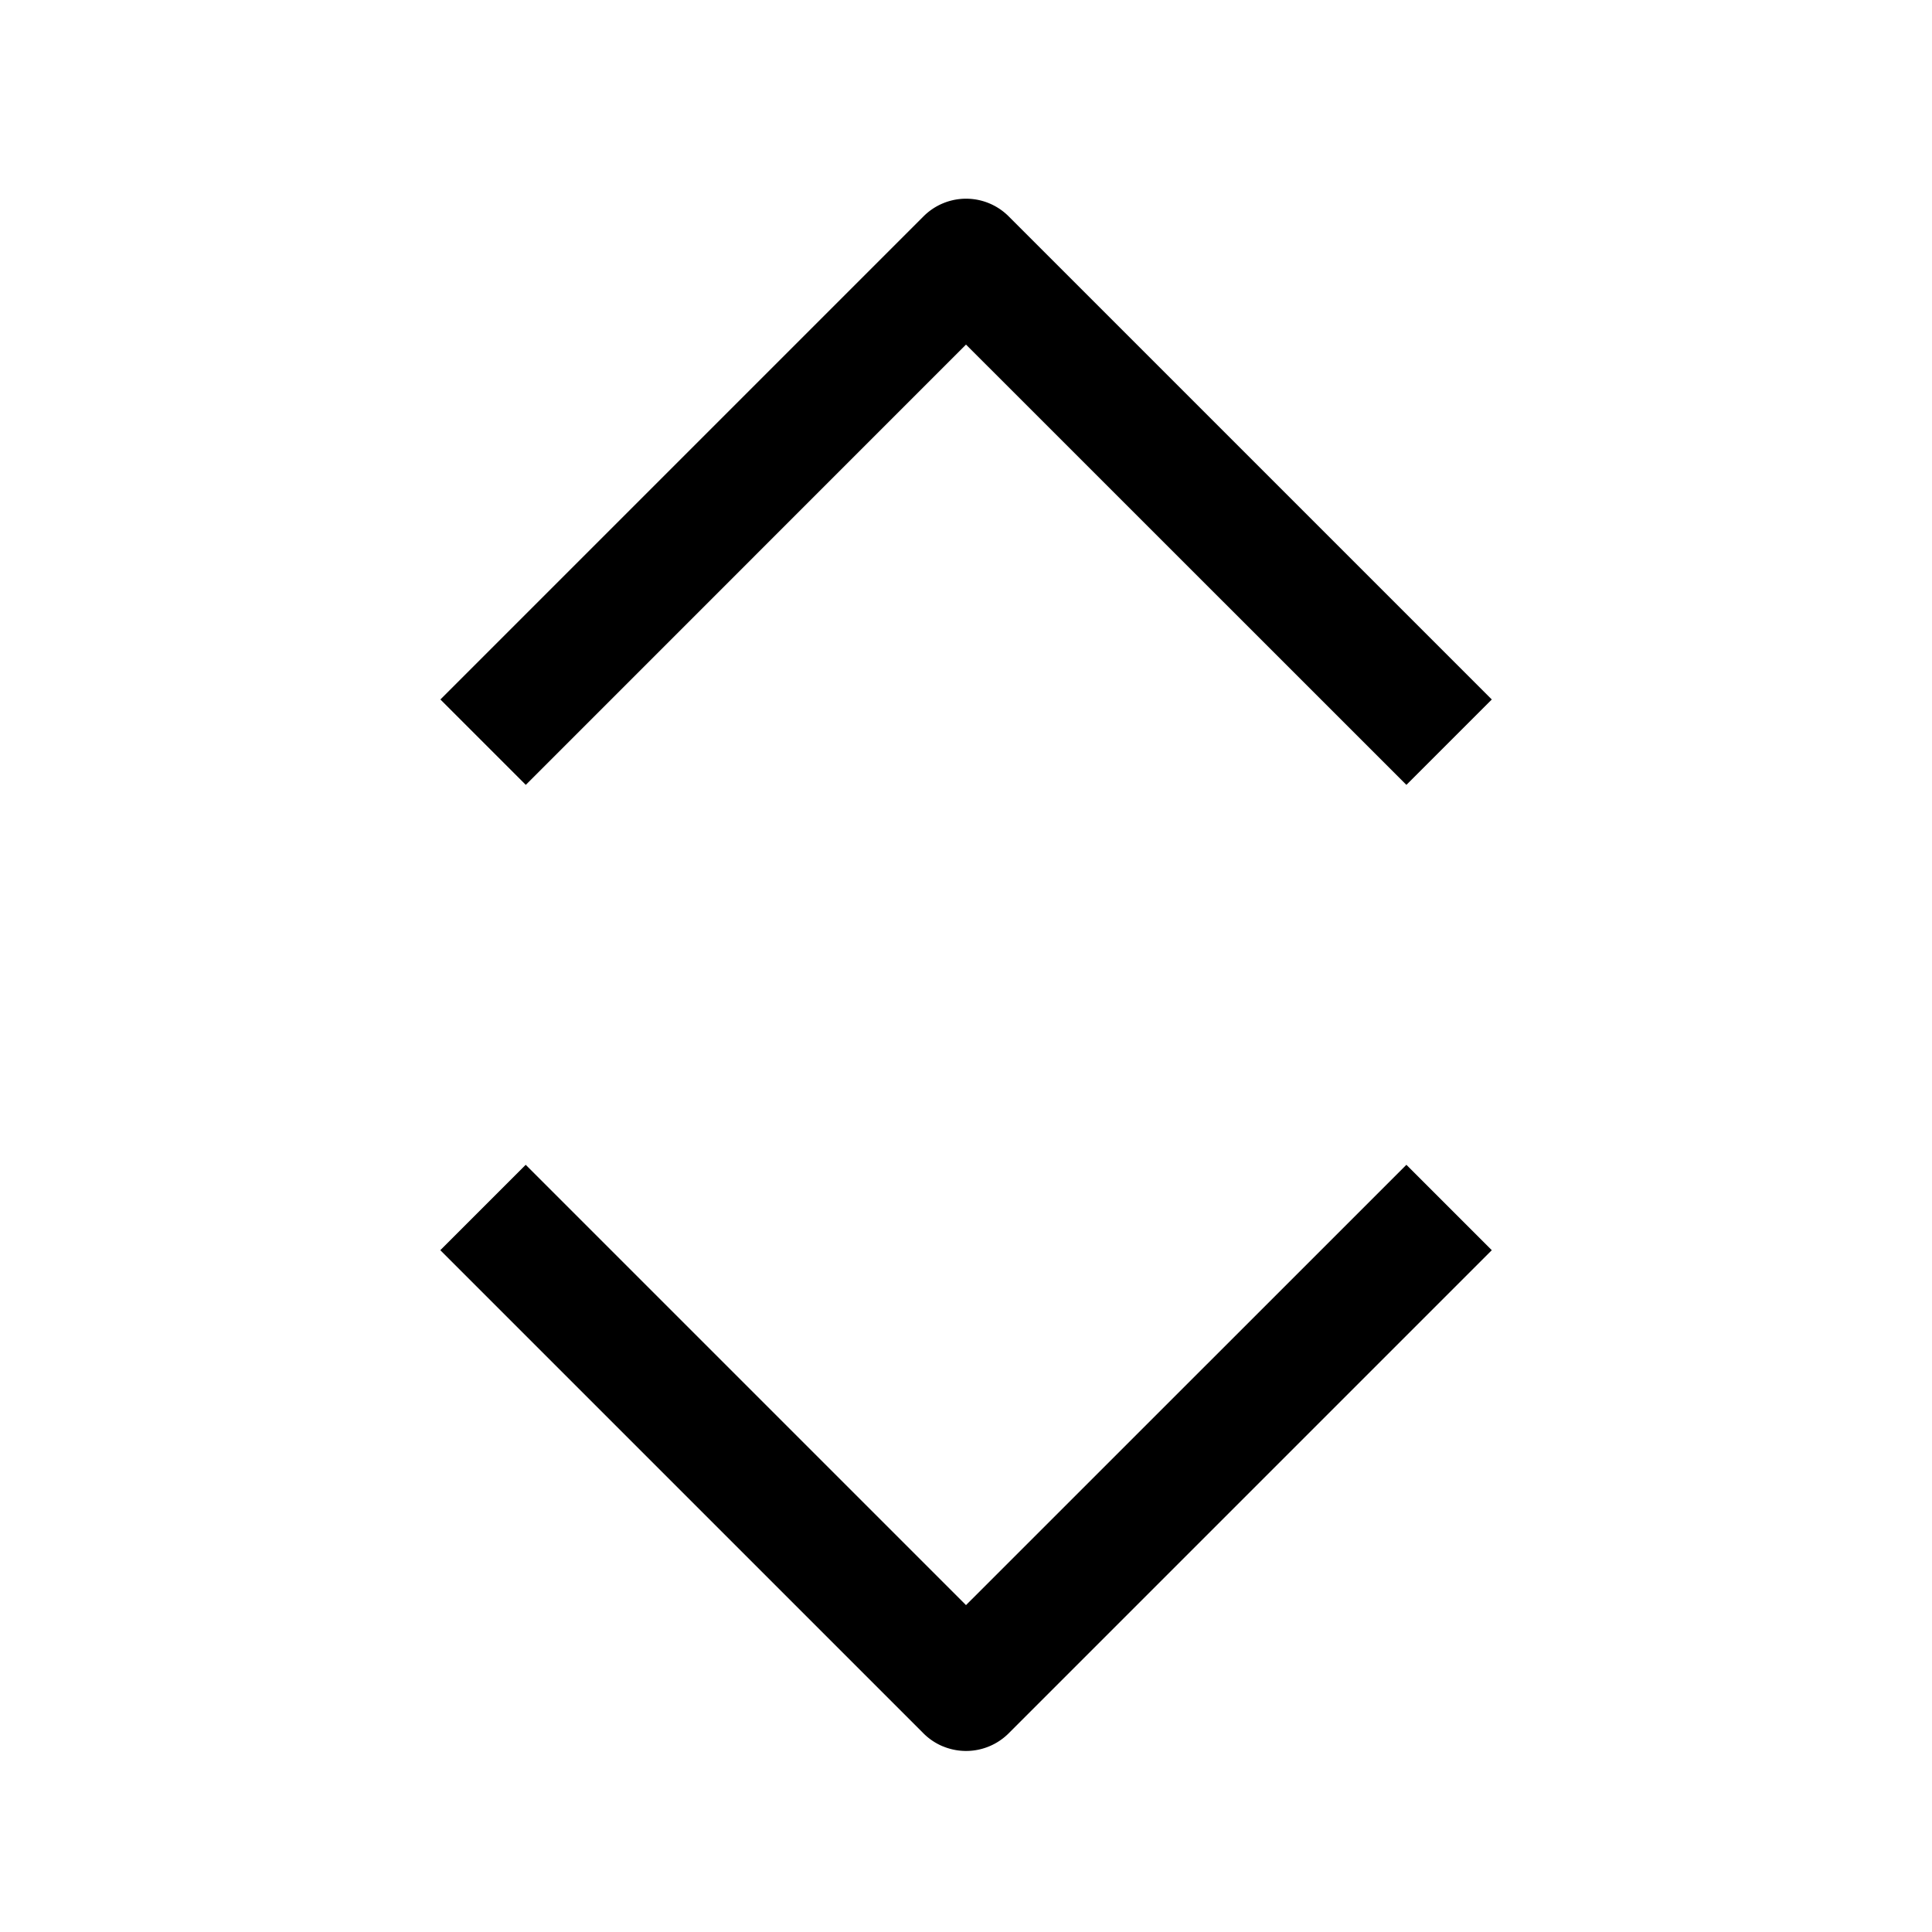 <svg xmlns="http://www.w3.org/2000/svg" viewBox="0 0 20 20" fill="currentColor"><path d="M9.761 2.105a.623.623 0 0 1 .682.136l5 5-.884.884L10 3.567 5.443 8.125l-.884-.884 5-5a.623.623 0 0 1 .202-.136Z"/><path d="M9.761 18.078a.624.624 0 0 0 .682-.136l5-5-.884-.884L10 16.616l-4.558-4.558-.884.884 5 5a.623.623 0 0 0 .202.136Z"/></svg>